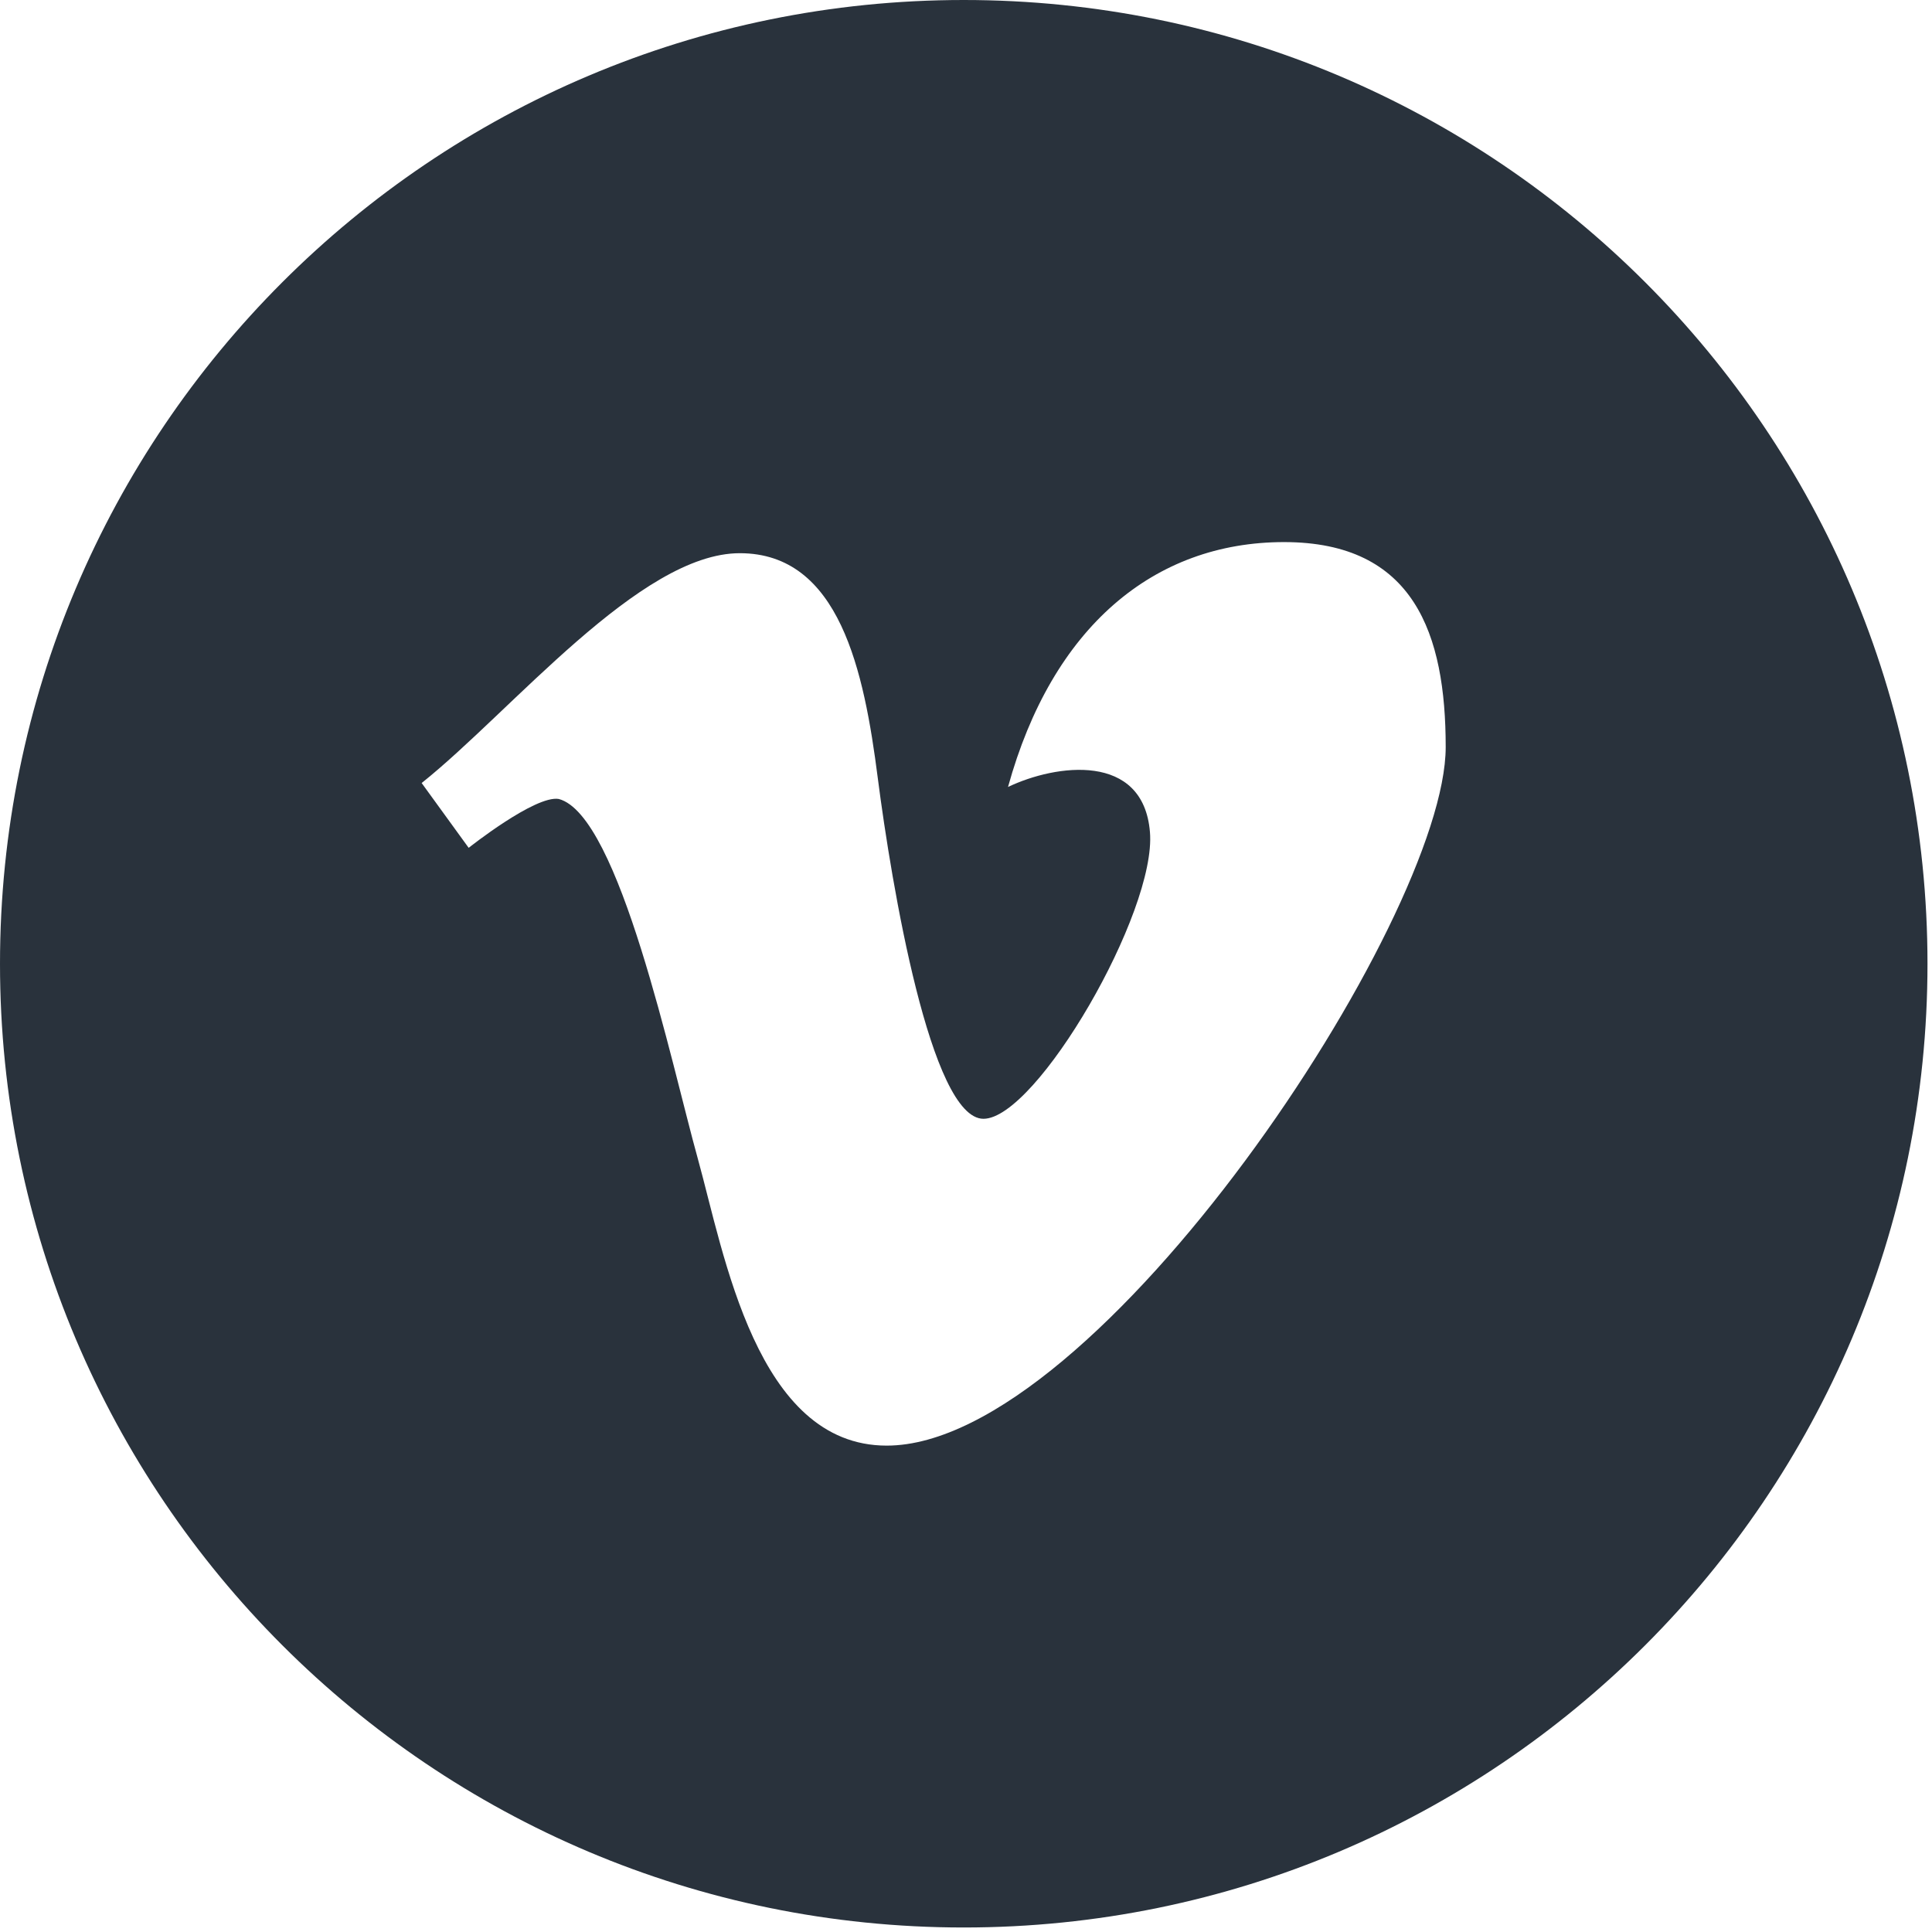 <svg viewBox="0 0 24 24" xmlns="http://www.w3.org/2000/svg"><title>vimeo</title><path d="M11.972 0c6.612 0 11.972 5.36 11.972 11.972 0 6.612-5.36 11.972-11.972 11.972C5.36 23.944 0 18.584 0 11.972 0 5.36 5.36 0 11.972 0zM5.238 9.727l.584.805s.826-.656 1.119-.607c.754.198 1.399 3.29 1.728 4.47.327 1.18.728 3.563 2.346 3.563 2.615 0 6.944-6.543 6.944-8.678 0-1.403-.39-2.546-2.008-2.546-1.617 0-2.881 1.056-3.429 3.042.596-.285 1.68-.434 1.763.559.085.993-1.41 3.563-2.068 3.563-.655 0-1.142-2.906-1.313-4.234-.17-1.328-.474-2.792-1.714-2.792-1.241 0-2.833 1.962-3.952 2.855z" fill="#29323c"/></svg>